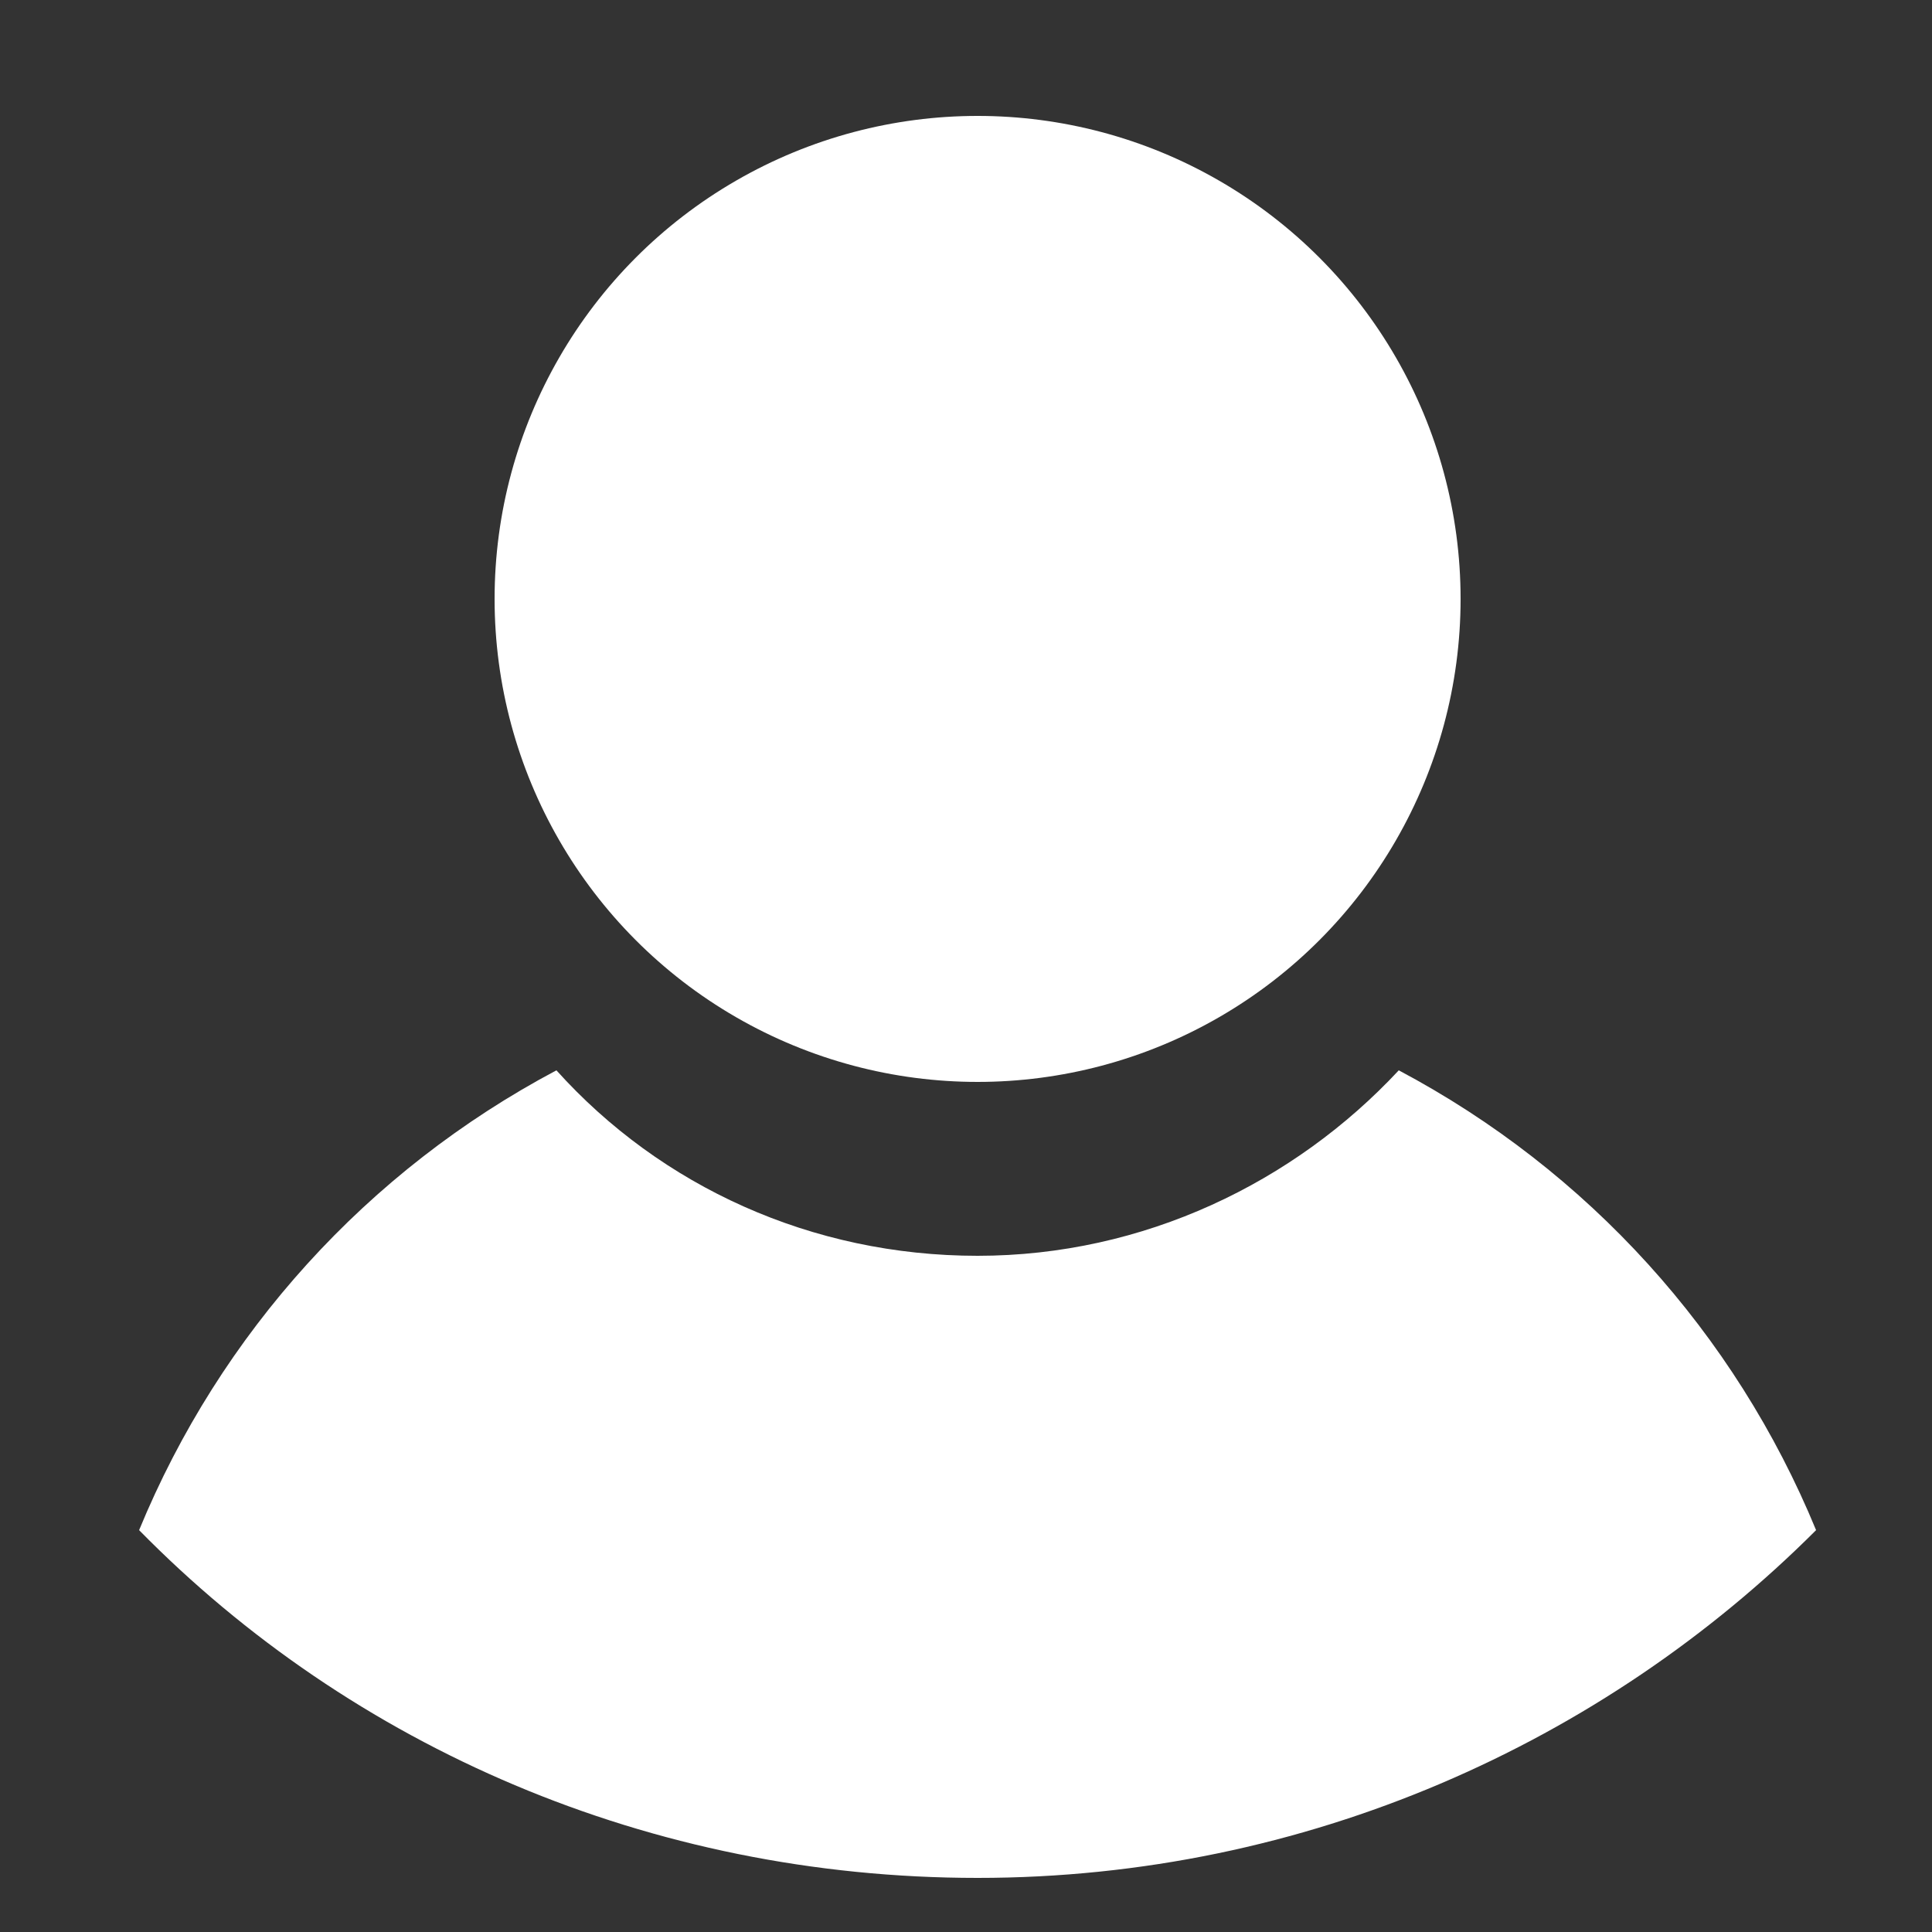 <?xml version="1.0" encoding="utf-8"?>
<!-- Generator: Adobe Illustrator 24.3.0, SVG Export Plug-In . SVG Version: 6.00 Build 0)  -->
<svg version="1.1" id="Layer_1" xmlns="http://www.w3.org/2000/svg" xmlns:xlink="http://www.w3.org/1999/xlink" x="0px" y="0px"
	 viewBox="0 0 50 50" style="enable-background:new 0 0 50 50;" xml:space="preserve">
<rect x="0" y="0" width="50" height="50" fill="#333333" stroke="none"/>
<style type="text/css">
	.st0{fill:#FFFFFF;}
</style>
<path class="st0" d="M36.2,27.7c-2.7,2.9-6.6,4.8-10.9,4.8s-8.2-1.8-10.9-4.8c-4.9,2.6-8.7,6.8-10.8,11.9c5.5,5.6,13.2,9,21.7,9
	s16.2-3.5,21.7-9C44.9,34.5,41.1,30.3,36.2,27.7z"/>
<g>
	<circle class="st0" cx="25.3" cy="15.5" r="12.5"/>
</g>
</svg>
